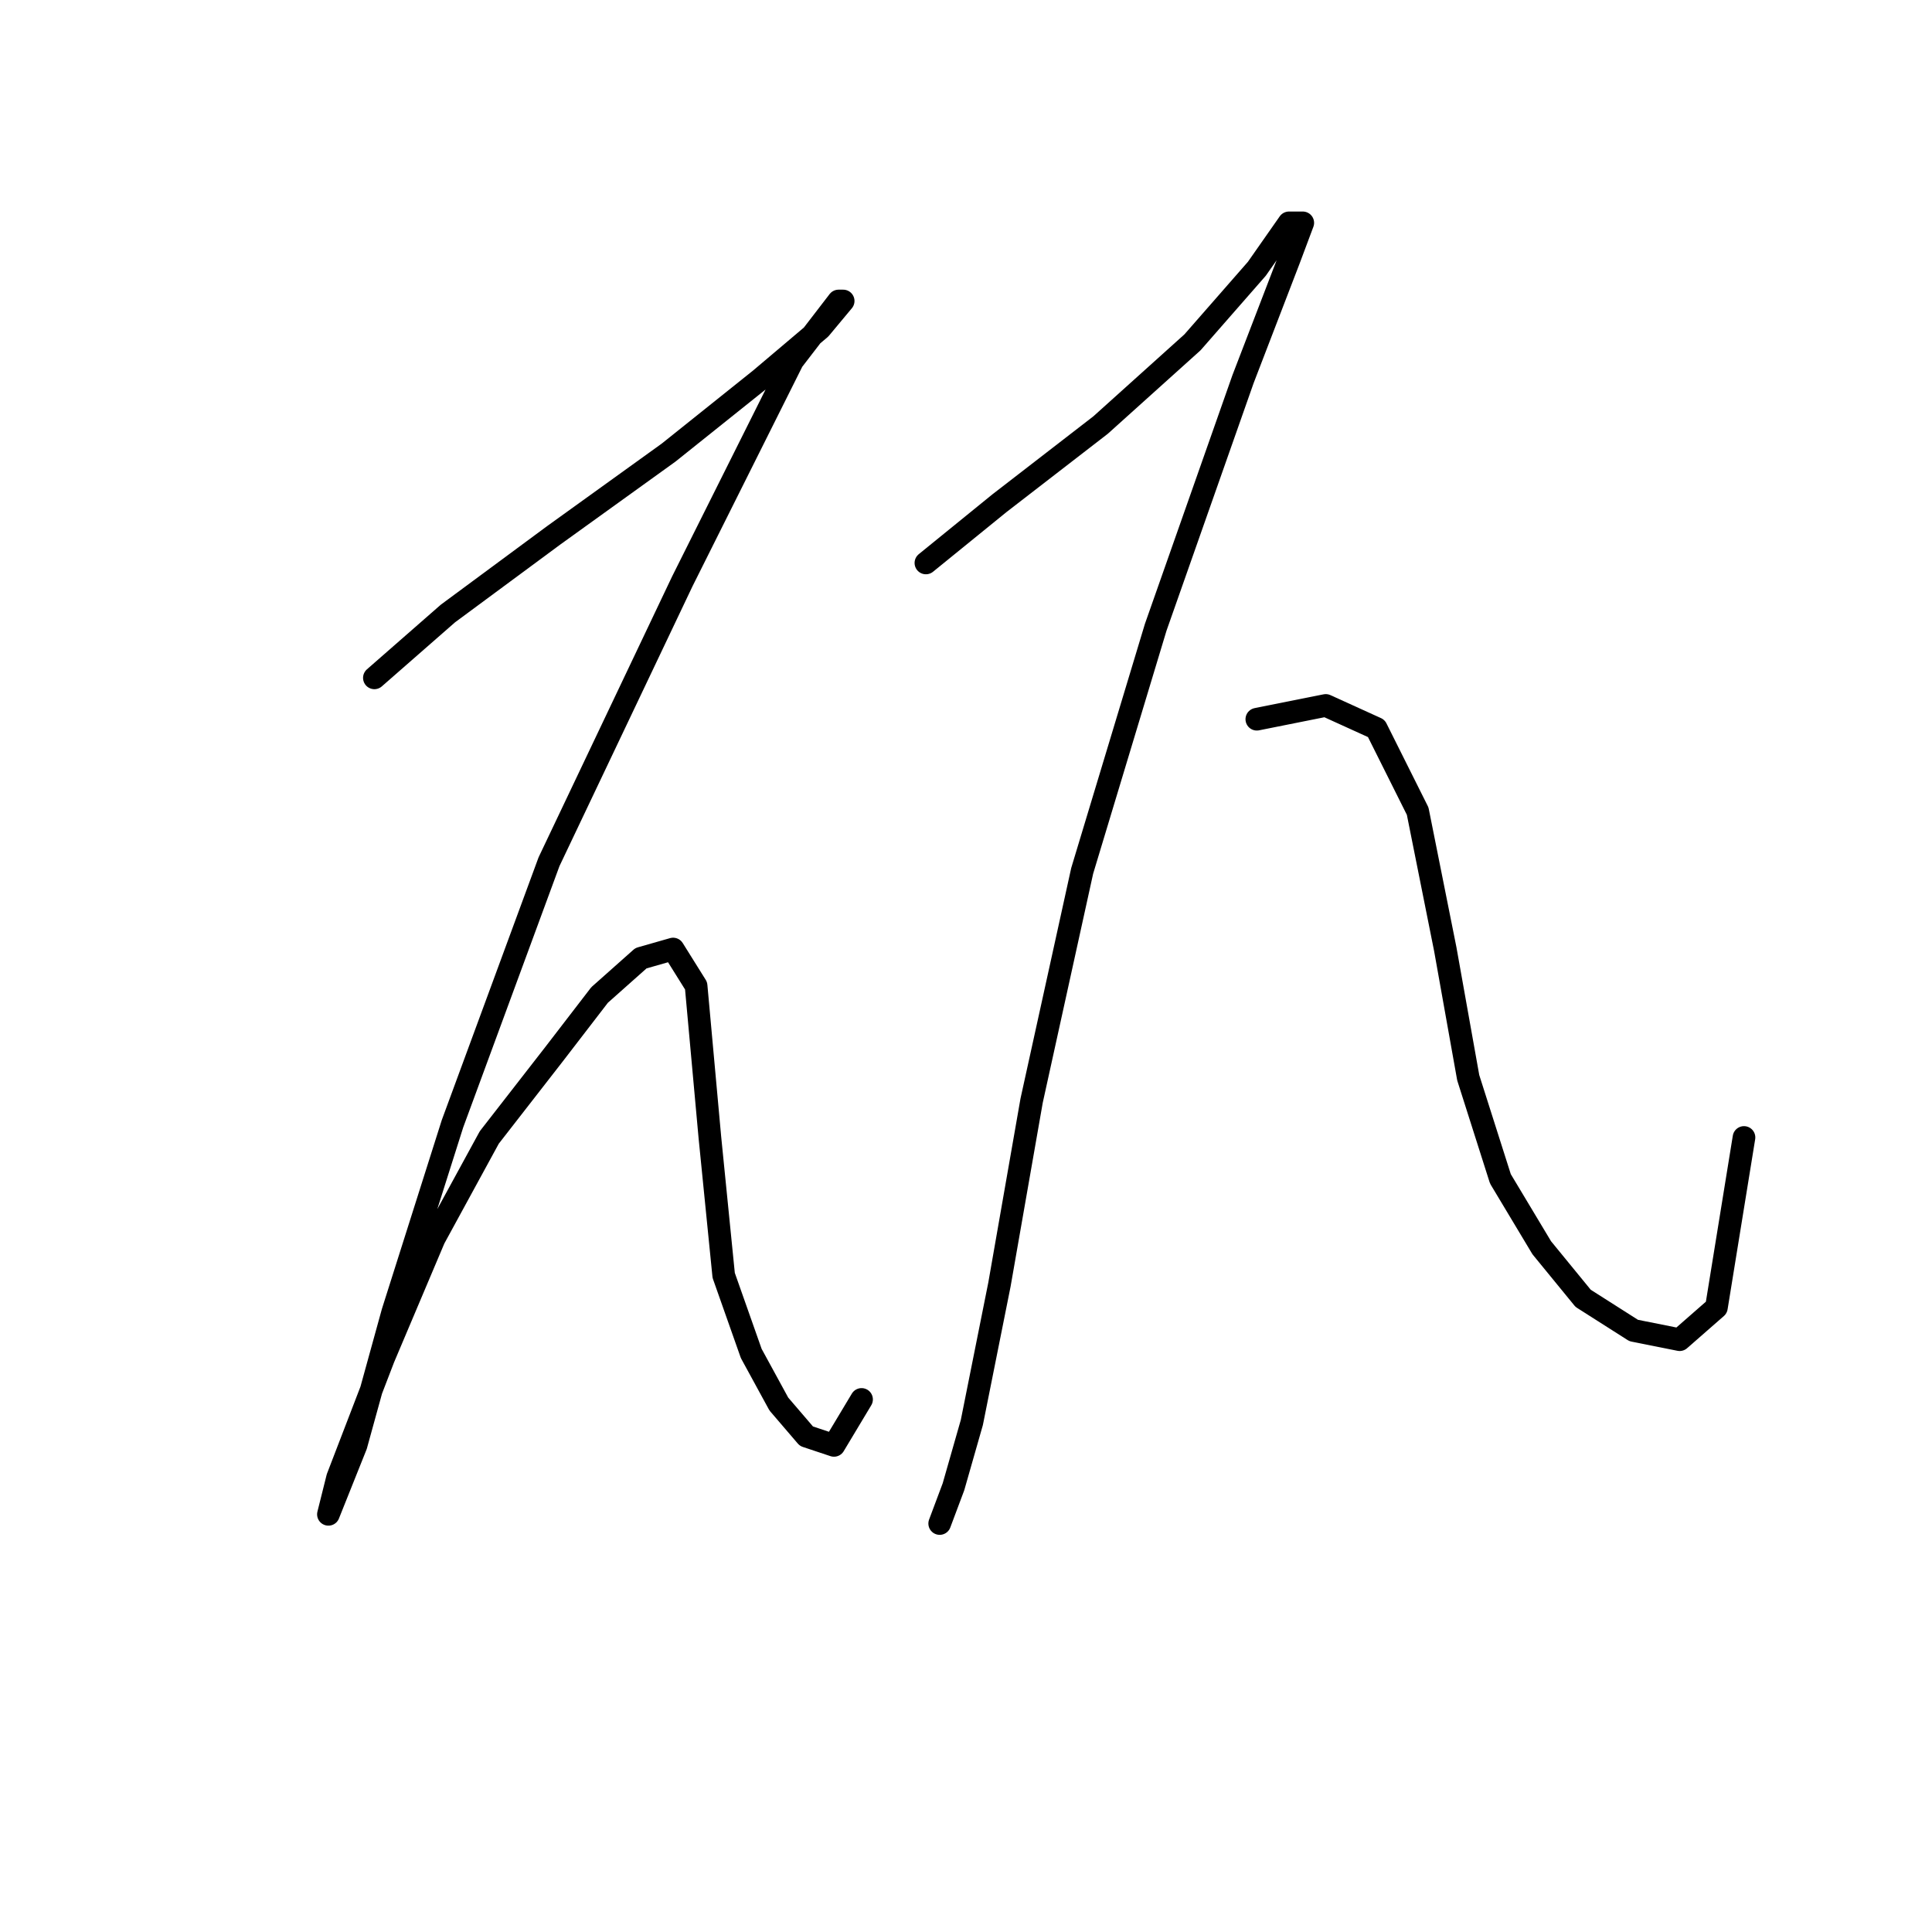 <?xml version="1.0" standalone="no"?>
    <svg width="256" height="256" xmlns="http://www.w3.org/2000/svg" version="1.1">
    <polyline stroke="black" stroke-width="3" stroke-linecap="round" fill="transparent" stroke-linejoin="round" points="49.607 89.82 59.351 81.294 73.358 70.941 88.583 59.979 100.763 50.235 108.68 43.536 111.725 39.882 111.116 39.882 105.026 47.799 90.41 77.031 72.749 114.18 59.96 148.893 52.043 173.862 47.171 191.522 44.735 197.612 43.517 200.657 44.735 195.785 50.825 179.952 57.524 164.118 64.832 150.72 73.358 139.758 79.448 131.841 84.929 126.969 89.192 125.751 92.237 130.623 94.064 150.72 95.891 168.99 99.545 179.343 103.199 186.041 106.853 190.304 110.507 191.522 114.161 185.432 114.161 185.432 " />
        <polyline stroke="black" stroke-width="3" stroke-linecap="round" fill="transparent" stroke-linejoin="round" points="122.687 74.595 132.431 66.678 145.829 56.325 158.009 45.363 166.535 35.619 170.798 29.529 172.625 29.529 170.798 34.401 164.708 50.235 153.137 83.121 143.393 115.398 136.694 145.848 132.431 170.208 128.777 188.477 126.341 197.003 124.514 201.875 124.514 201.875 " />
        <polyline stroke="black" stroke-width="3" stroke-linecap="round" fill="transparent" stroke-linejoin="round" points="166.535 95.301 175.669 93.474 182.368 96.519 187.849 107.481 191.503 125.751 194.548 142.803 198.811 156.201 204.292 165.336 209.773 172.035 216.472 176.298 222.562 177.516 227.434 173.253 231.088 150.72 231.088 150.72 " />
        </svg>